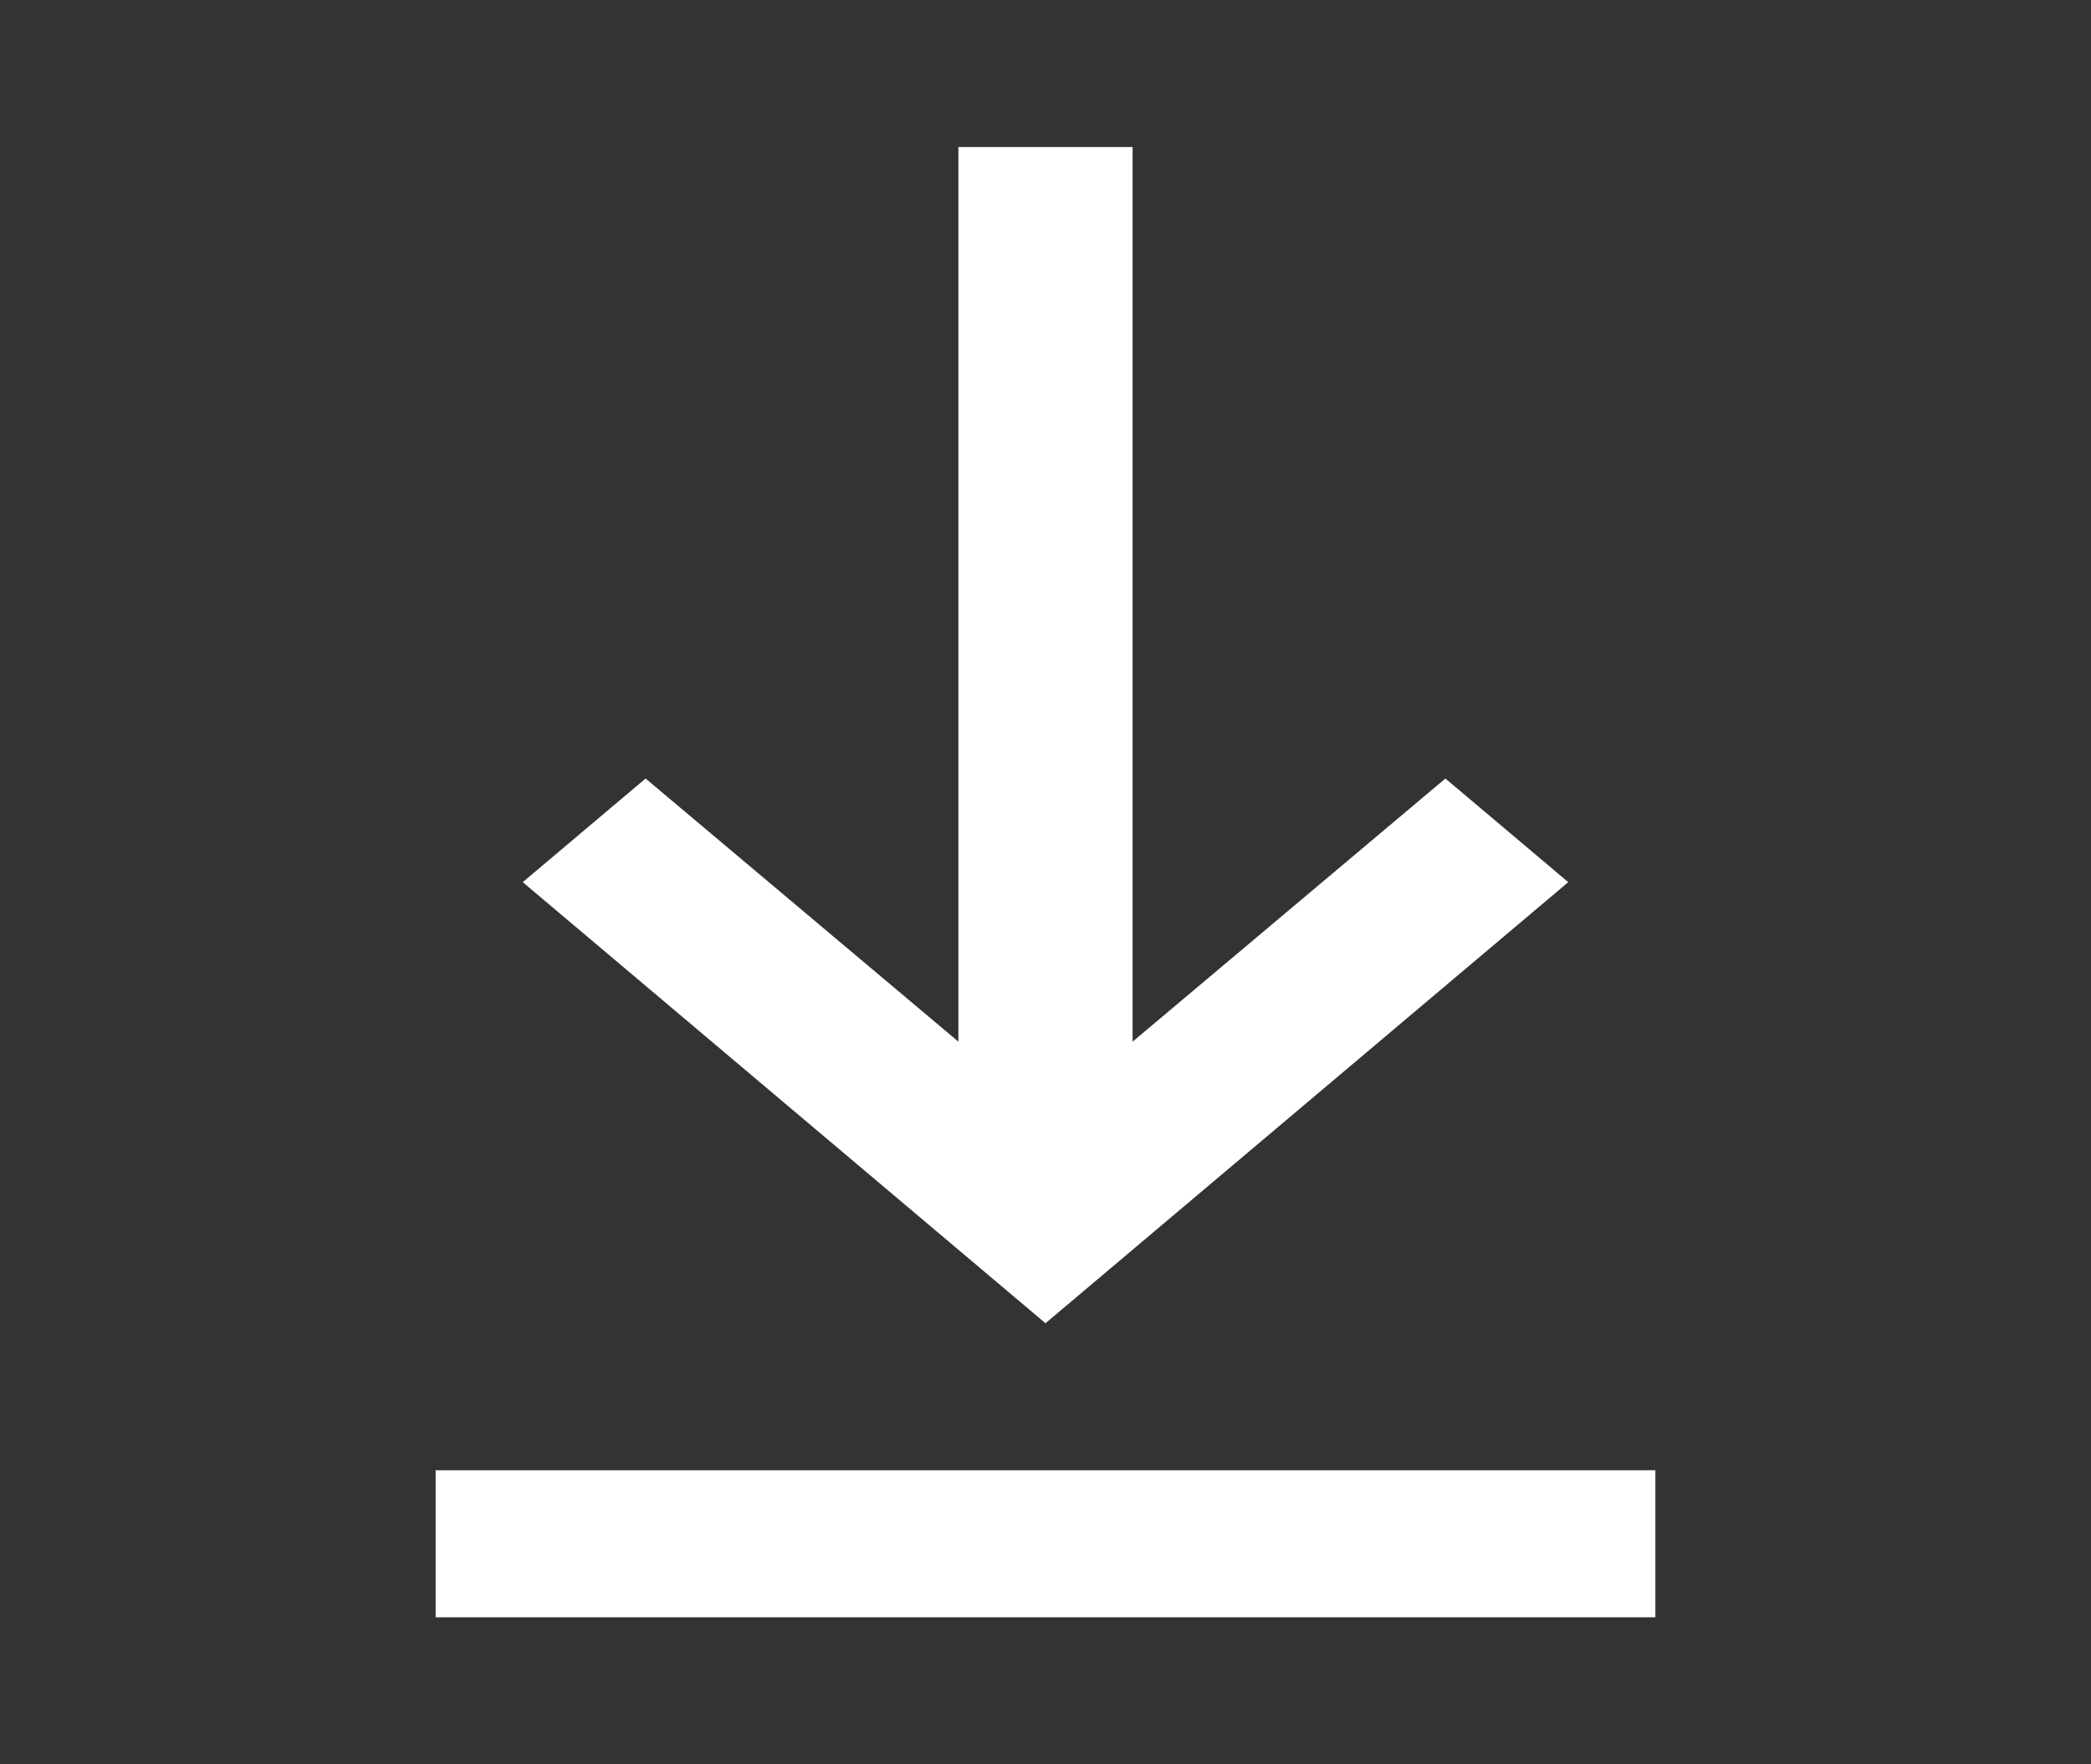 <svg width="32" height="27" viewBox="0 0 32 27" fill="none" xmlns="http://www.w3.org/2000/svg">
<rect x="0" y="0" width="32" height="27" fill="#333333" stroke="none"/>
<path d="M25.333 24.75H6.667V22.5H25.333V24.75ZM16 20.25L8 13.5L9.88 11.914L14.667 15.941V2.25H17.333V15.941L22.12 11.914L24 13.5L16 20.25Z" fill="white"/>
</svg>
